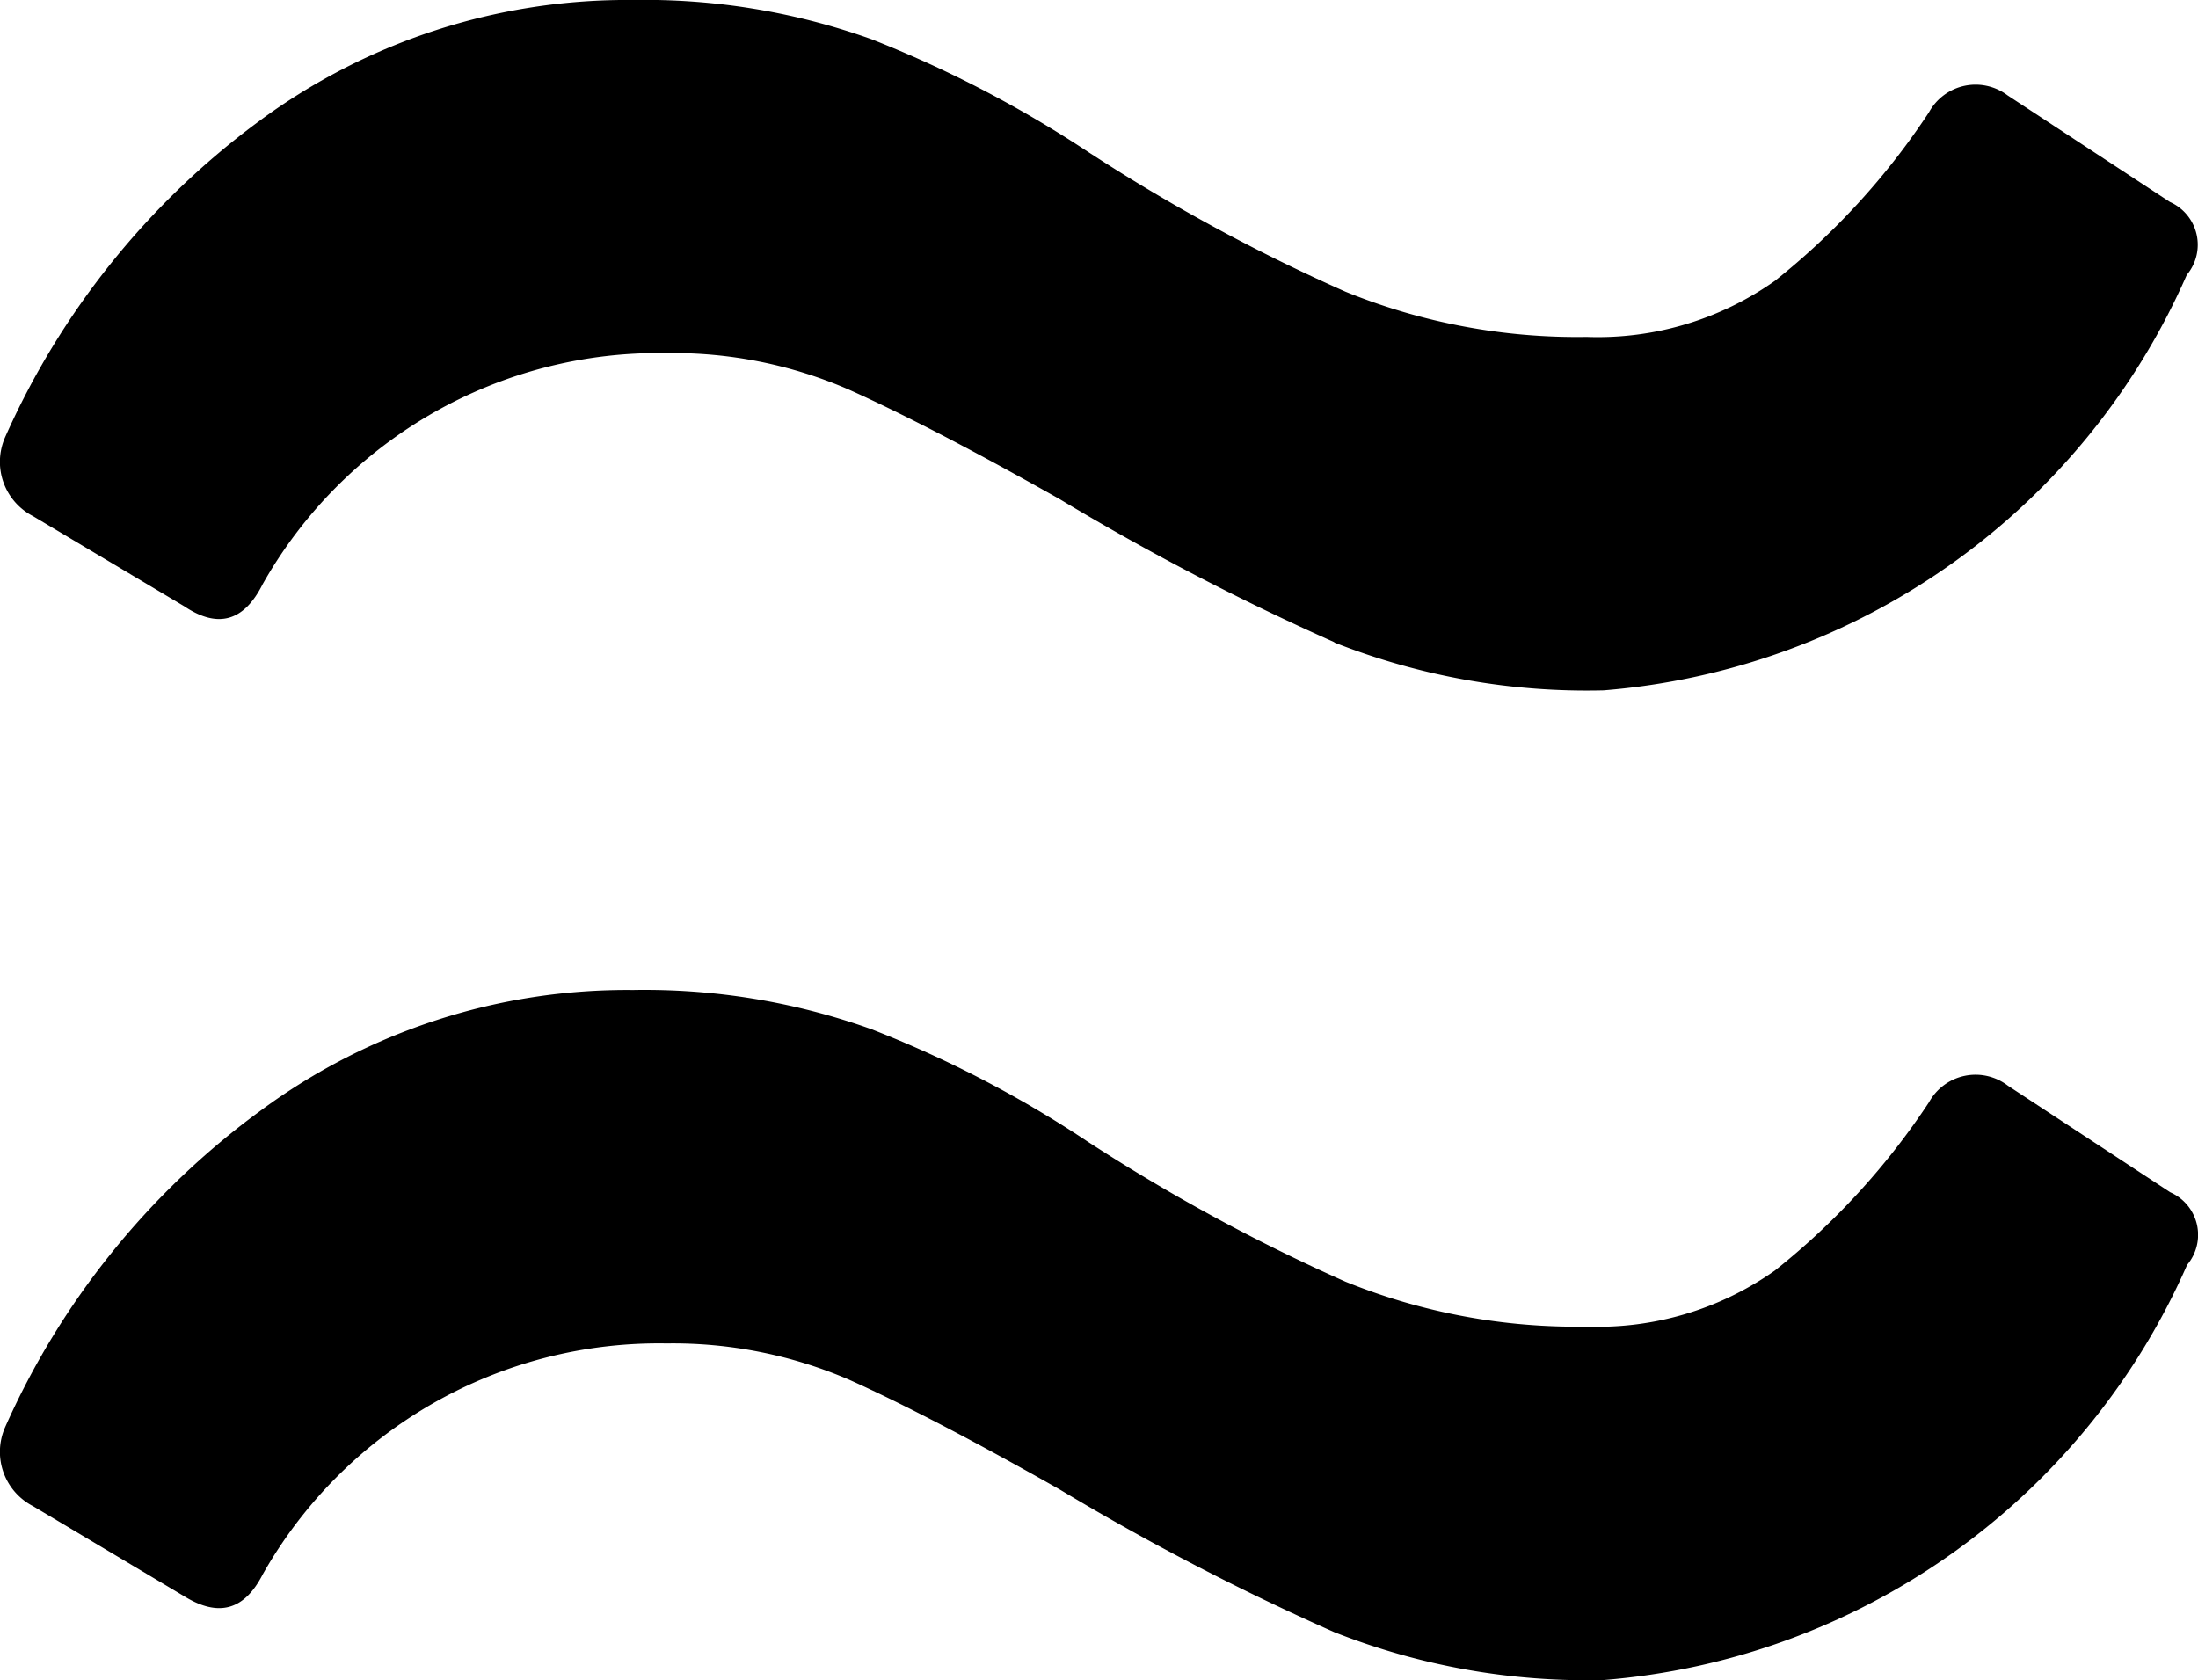 <svg class="tildesm" xmlns="http://www.w3.org/2000/svg" width="6.66" height="5.091" viewBox="0 0 6.66 5.091"><path d="M4.043,4.946a7.62,7.62,0,0,1-.833-.433q-.39-.221-.637-.332a1.349,1.349,0,0,0-.553-.11,1.379,1.379,0,0,0-1.224.7C.739,4.882.66,4.9.558,4.837L.1,4.564a.185.185,0,0,1-.085-.238,2.391,2.391,0,0,1,.774-.96A1.869,1.869,0,0,1,1.918,3a2.038,2.038,0,0,1,.723.119,3.436,3.436,0,0,1,.654.34,5.632,5.632,0,0,0,.782.425,1.863,1.863,0,0,0,.731.136.93.93,0,0,0,.57-.17,2.192,2.192,0,0,0,.467-.51.161.161,0,0,1,.239-.05l.492.323a.141.141,0,0,1,.051.22A2.115,2.115,0,0,1,4.859,5.091,2.082,2.082,0,0,1,4.043,4.946Zm0-3a7.65,7.65,0,0,1-.833-.434q-.39-.22-.637-.331a1.335,1.335,0,0,0-.553-.111,1.378,1.378,0,0,0-1.224.7q-.085.17-.238.067L.1,1.564a.185.185,0,0,1-.085-.238A2.4,2.4,0,0,1,.788.365,1.875,1.875,0,0,1,1.918,0a2.038,2.038,0,0,1,.723.119,3.542,3.542,0,0,1,.654.34,5.538,5.538,0,0,0,.782.425,1.863,1.863,0,0,0,.731.137.93.93,0,0,0,.57-.17A2.192,2.192,0,0,0,5.845.34.161.161,0,0,1,6.083.289l.492.323a.142.142,0,0,1,.051.221A2.115,2.115,0,0,1,4.859,2.092,2.082,2.082,0,0,1,4.043,1.947Z" transform="translate(0)" /></svg>